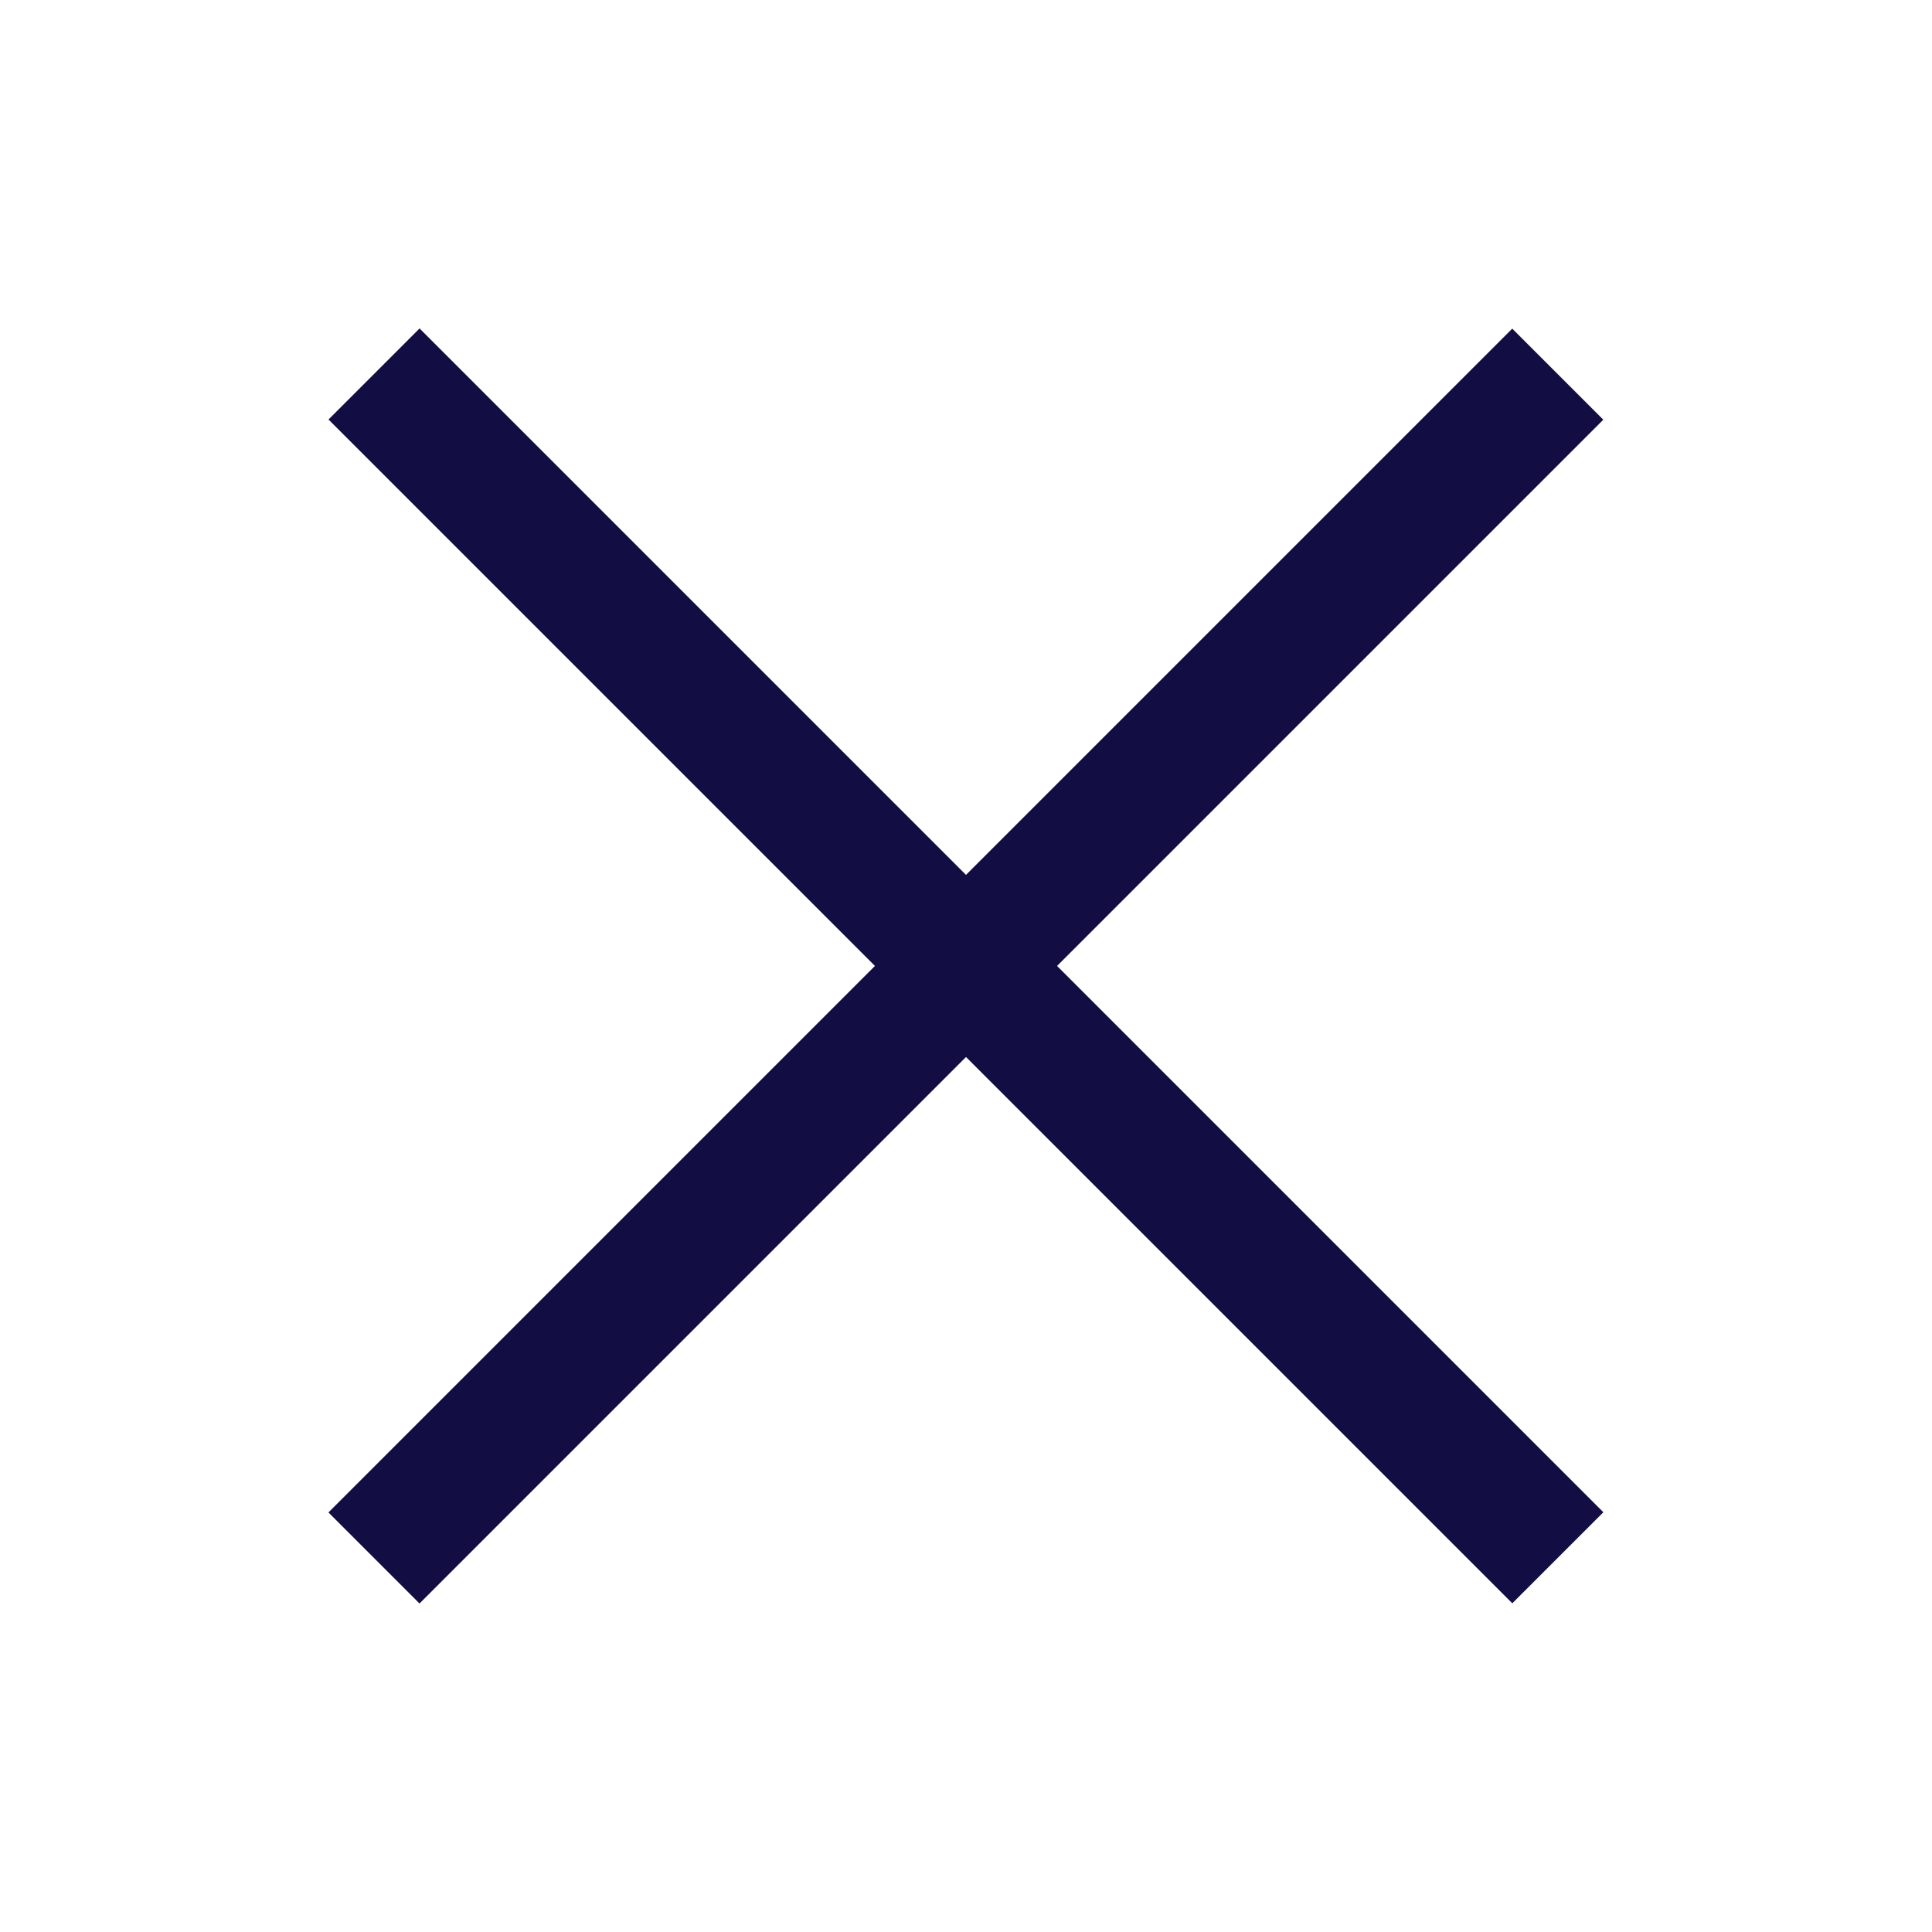 <?xml version="1.0" encoding="UTF-8" standalone="no"?>
<!DOCTYPE svg PUBLIC "-//W3C//DTD SVG 1.1//EN" "http://www.w3.org/Graphics/SVG/1.1/DTD/svg11.dtd">
<svg width="100%" height="100%" viewBox="0 0 30 30" version="1.1" xmlns="http://www.w3.org/2000/svg" xmlns:xlink="http://www.w3.org/1999/xlink" xml:space="preserve" xmlns:serif="http://www.serif.com/" style="fill-rule:evenodd;clip-rule:evenodd;stroke-linejoin:round;stroke-miterlimit:2;">
    <g transform="matrix(0.707,-0.707,0.707,0.707,0.858,22.071)">
        <rect x="2" y="4" width="26" height="2" style="fill:rgb(18,13,67);fill-rule:nonzero;"/>
    </g>
    <g transform="matrix(0.707,0.707,-0.707,0.707,7.929,0.858)">
        <rect x="2" y="4" width="26" height="2" style="fill:rgb(18,13,67);fill-rule:nonzero;"/>
    </g>
</svg>
